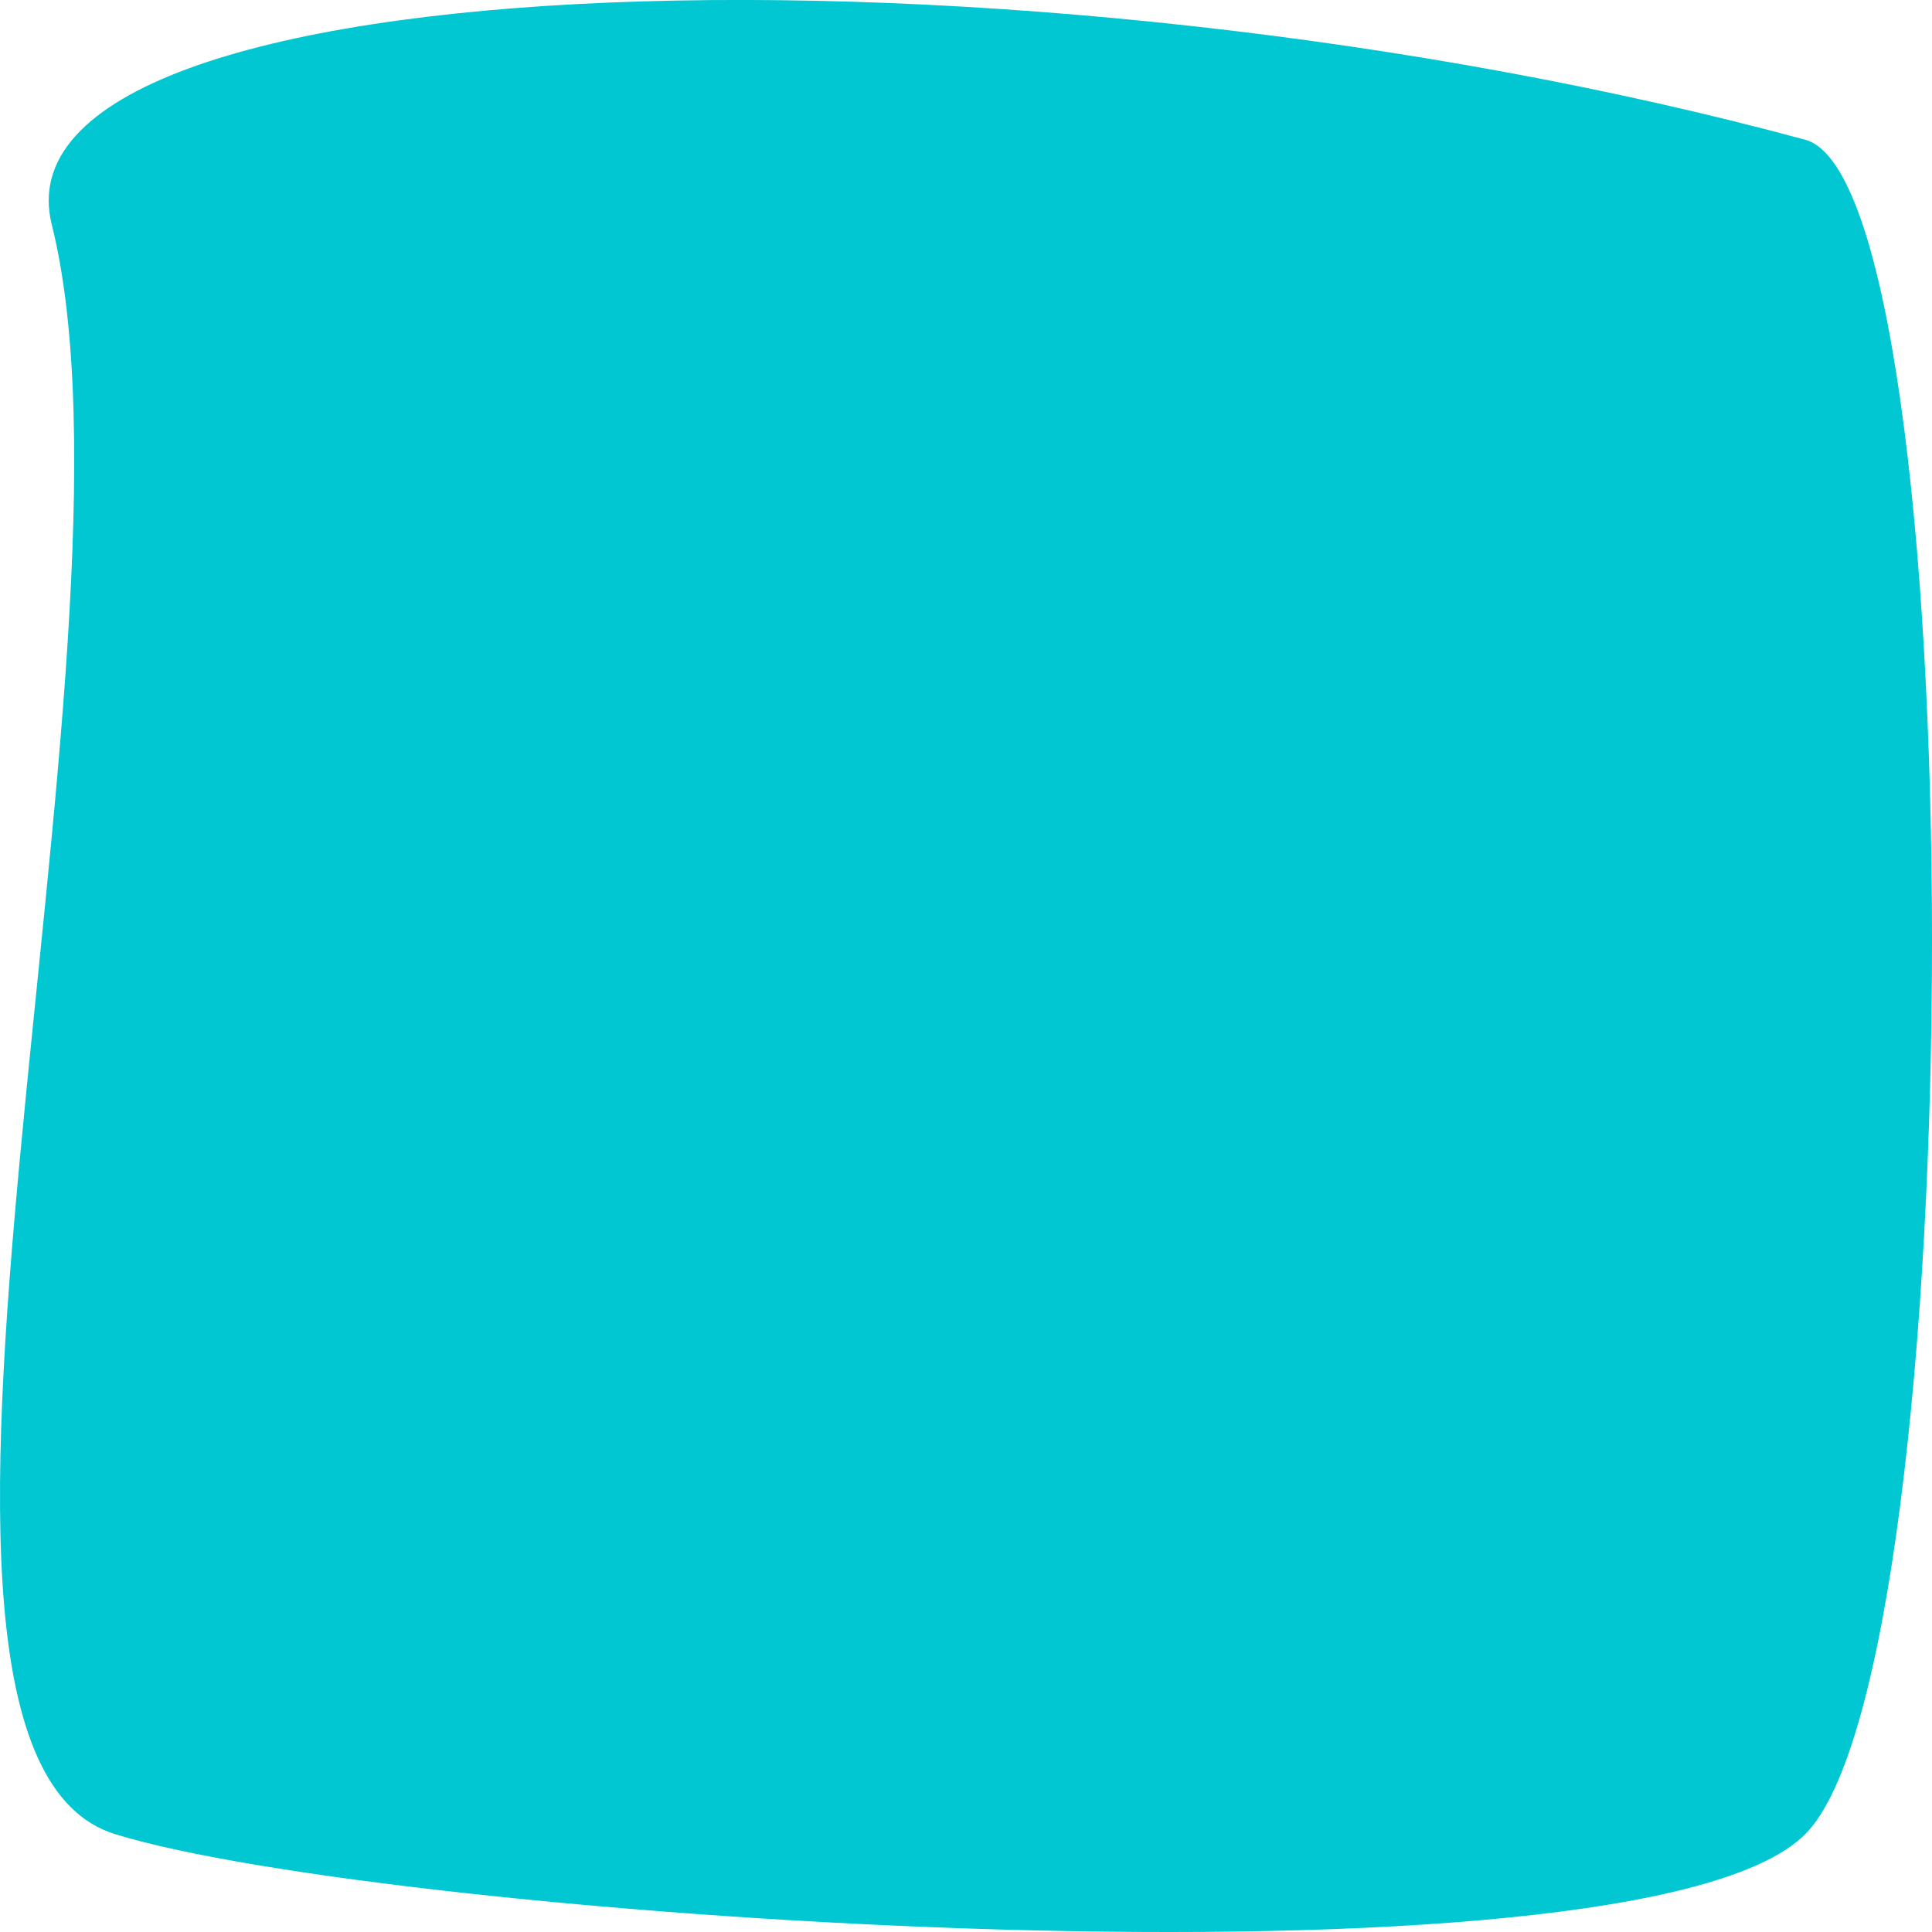<svg width="24" height="24" fill="none" xmlns="http://www.w3.org/2000/svg"><path d="M22.425 22.785c-2.1 2.105-17.583 1.052-20.994 0-3.412-1.053.524-14.734-.788-19.996C-.184-.53 12.715-.895 22.425 1.736c2.1.57 2.1 18.944 0 21.049z" fill="#00C7D1"/></svg>